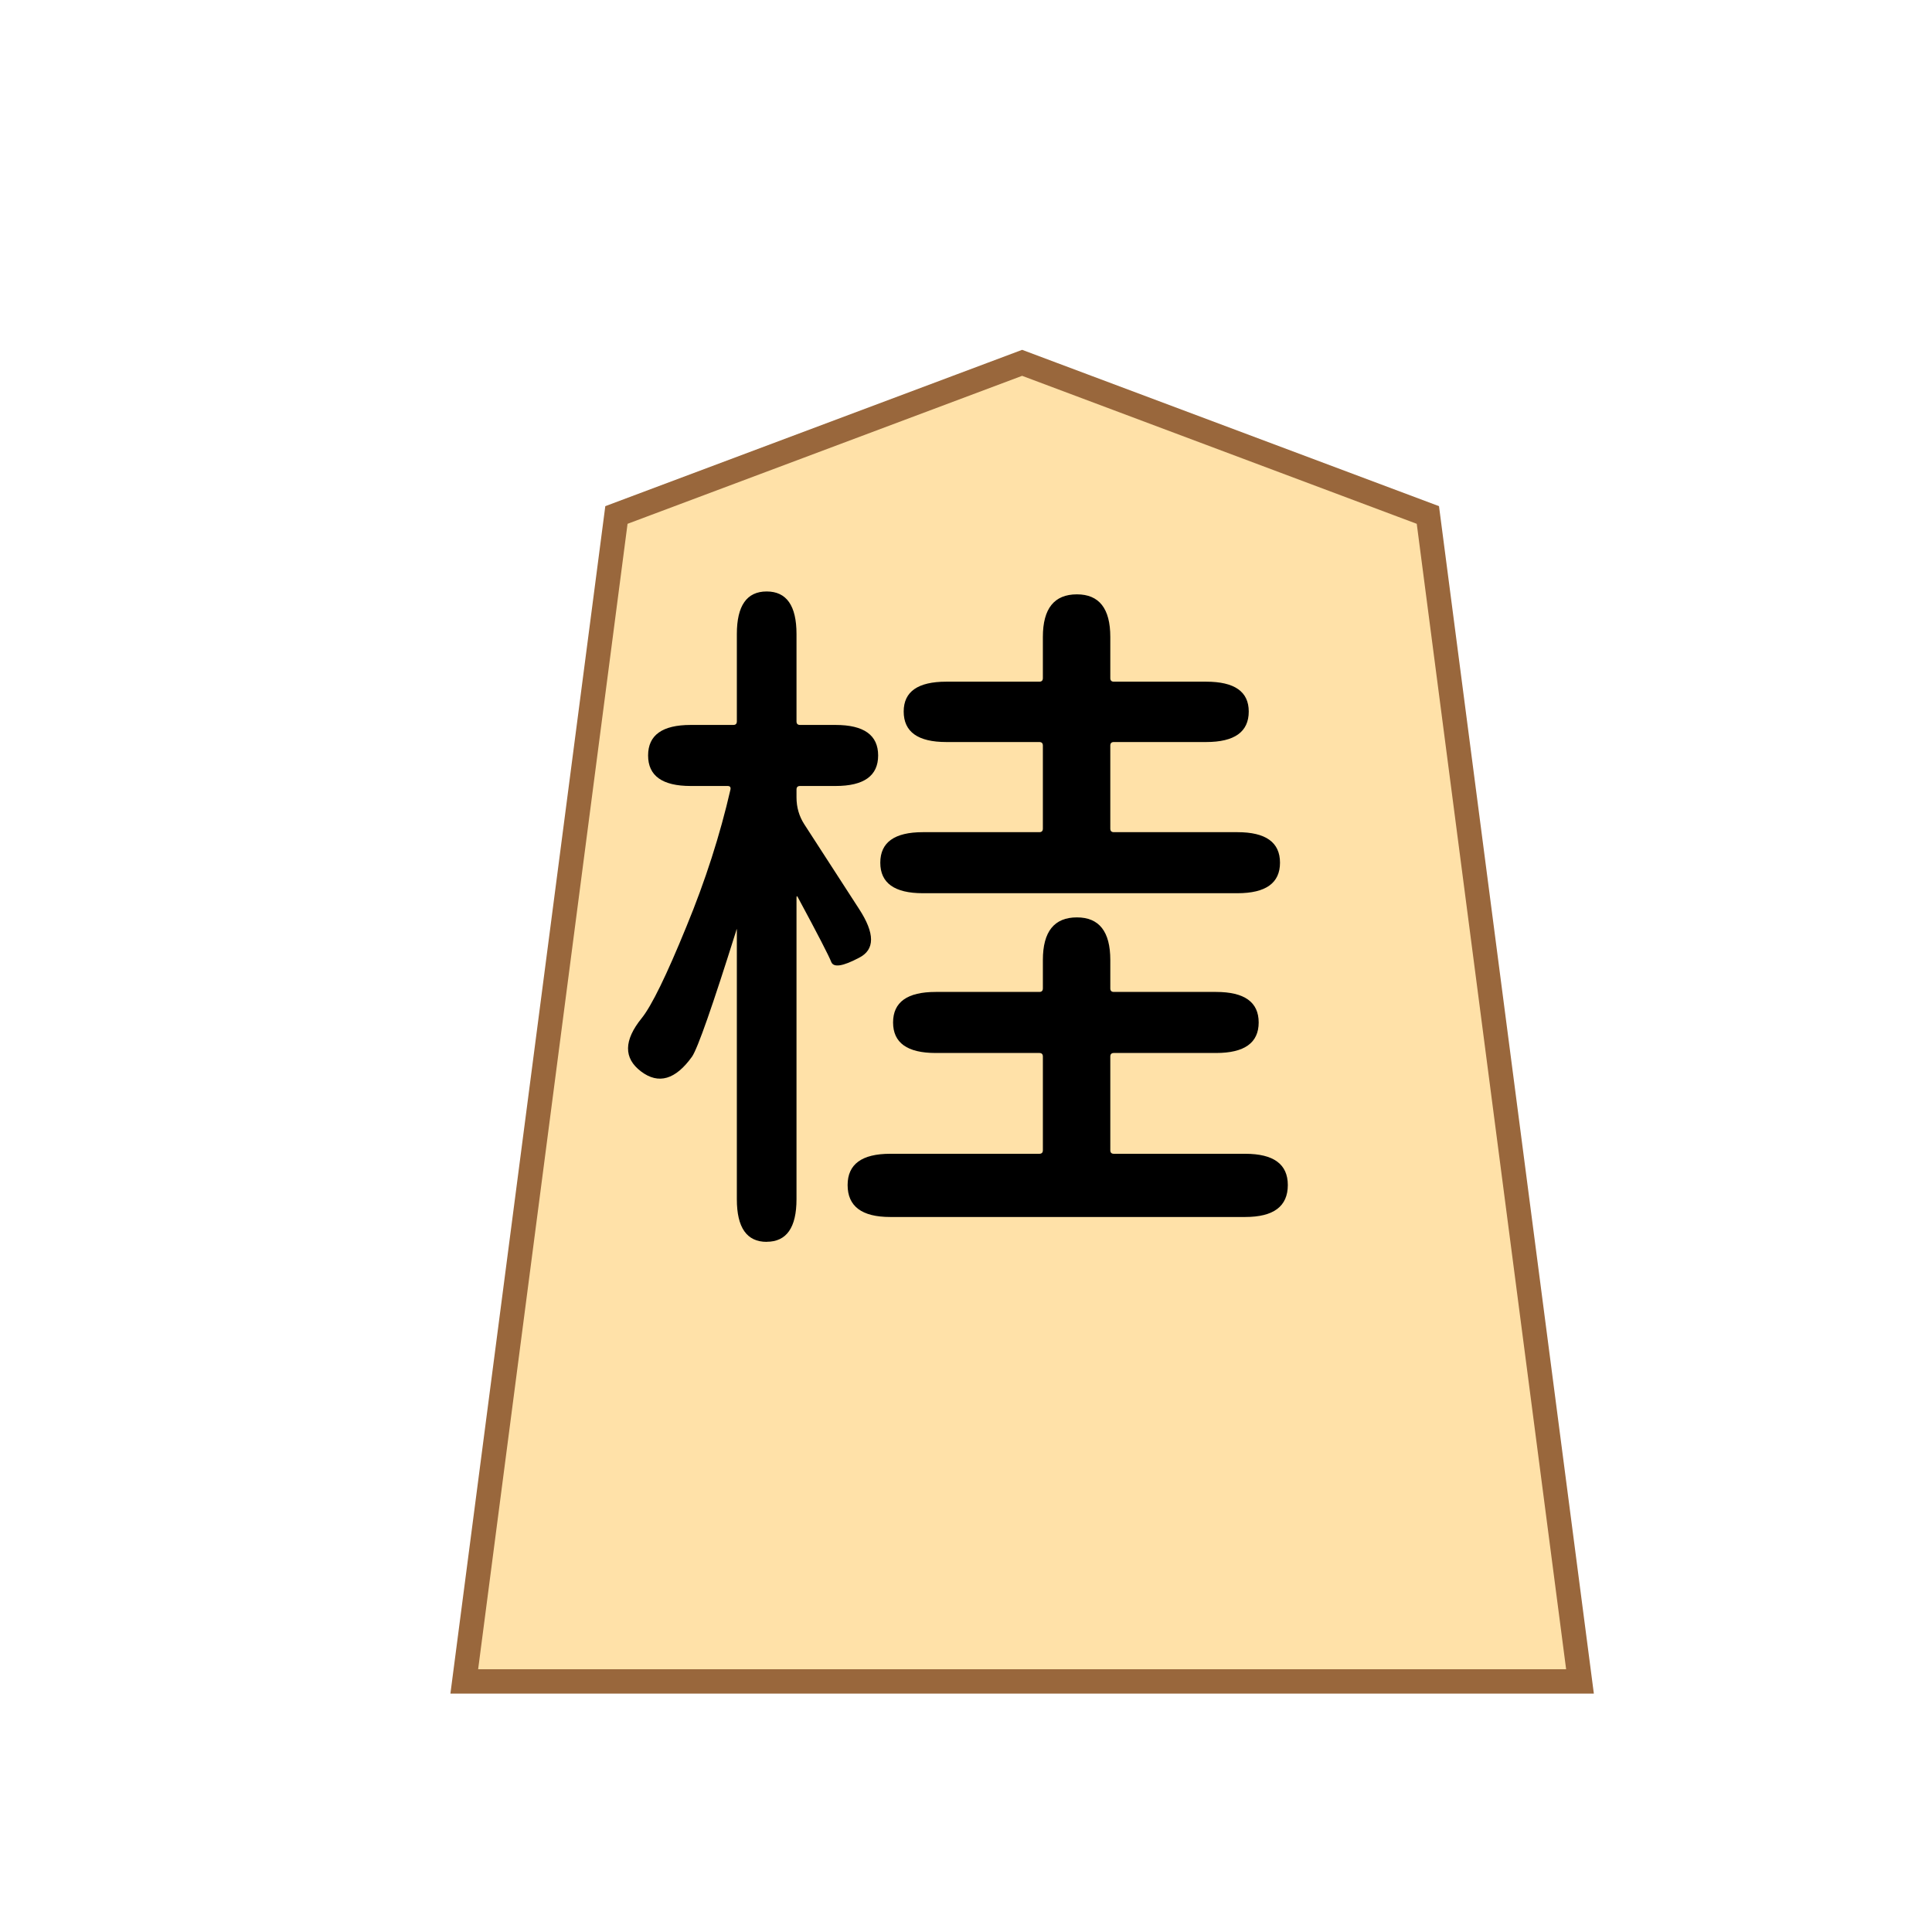 <?xml version="1.0" encoding="UTF-8" standalone="no"?>
<!-- Created with Inkscape (http://www.inkscape.org/) -->

<svg
   width="200"
   height="200"
   viewBox="-2 0 52.917 52.917"
   version="1.1"
   id="svg5"
   inkscape:version="1.2.2 (732a01da63, 2022-12-09)"
   sodipodi:docname="wN.svg"
   xmlns:inkscape="http://www.inkscape.org/namespaces/inkscape"
   xmlns:sodipodi="http://sodipodi.sourceforge.net/DTD/sodipodi-0.dtd"
   xmlns="http://www.w3.org/2000/svg"
   xmlns:svg="http://www.w3.org/2000/svg">
  <sodipodi:namedview
     id="namedview7"
     pagecolor="#ffffff"
     bordercolor="#000000"
     borderopacity="0.25"
     inkscape:showpageshadow="2"
     inkscape:pageopacity="0.0"
     inkscape:pagecheckerboard="0"
     inkscape:deskcolor="#d1d1d1"
     inkscape:document-units="px"
     showgrid="false"
     inkscape:zoom="2.7652076"
     inkscape:cx="102.52395"
     inkscape:cy="83.176395"
     inkscape:window-width="1920"
     inkscape:window-height="974"
     inkscape:window-x="-11"
     inkscape:window-y="-11"
     inkscape:window-maximized="1"
     inkscape:current-layer="layer1" />
  <defs
     id="defs2">
    <filter
       style="color-interpolation-filters:sRGB"
       inkscape:label="Drop Shadow"
       id="filter4283"
       x="-0.095"
       y="-0.08"
       width="1.241"
       height="1.202">
      <feFlood
         flood-opacity="0.498"
         flood-color="rgb(0,0,0)"
         result="flood"
         id="feFlood4273" />
      <feComposite
         in="flood"
         in2="SourceGraphic"
         operator="in"
         result="composite1"
         id="feComposite4275" />
      <feGaussianBlur
         in="composite1"
         stdDeviation="1"
         result="blur"
         id="feGaussianBlur4277" />
      <feOffset
         dx="1.5"
         dy="1.5"
         result="offset"
         id="feOffset4279" />
      <feComposite
         in="SourceGraphic"
         in2="offset"
         operator="over"
         result="composite2"
         id="feComposite4281" />
    </filter>
    <filter
       style="color-interpolation-filters:sRGB;"
       inkscape:label="Drop Shadow"
       id="filter474"
       x="-0.095"
       y="-0.08"
       width="1.241"
       height="1.202">
      <feFlood
         flood-opacity="0.498"
         flood-color="rgb(0,0,0)"
         result="flood"
         id="feFlood464" />
      <feComposite
         in="flood"
         in2="SourceGraphic"
         operator="in"
         result="composite1"
         id="feComposite466" />
      <feGaussianBlur
         in="composite1"
         stdDeviation="1"
         result="blur"
         id="feGaussianBlur468" />
      <feOffset
         dx="1.5"
         dy="1.5"
         result="offset"
         id="feOffset470" />
      <feComposite
         in="SourceGraphic"
         in2="offset"
         operator="over"
         result="composite2"
         id="feComposite472" />
    </filter>
  </defs>
  <g
     inkscape:label="Layer 1"
     inkscape:groupmode="layer"
     id="layer1">
    <path
       style="fill:#ffe1a8;fill-opacity:1;stroke:#99673c;stroke-width:0.635;stroke-linecap:square;stroke-dasharray:none;stroke-opacity:1;filter:url(#filter474);stop-color:#000000"
       d="M 13.875,13.229 9.906,43.656 H 39.01 L 35.042,13.229 24.458,9.26 Z"
       id="path236"
       sodipodi:nodetypes="cccccc"
       transform="matrix(1.05,0,0,1.05,-1.26,-1.36)" />
    <g
       aria-label="桂"
       id="text495"
       style="font-weight:500;font-size:19.447px;font-family:'Noto Sans JP';-inkscape-font-specification:'Noto Sans JP Medium';stroke-width:0.667;stroke-linecap:square;stop-color:#000000">
      <path
         d="m 18.999,34.014 q -0.817,0 -0.817,-1.167 v -7.351 q 0,-0.097 -0.019,0 -0.972,3.092 -1.206,3.442 -0.681,0.953 -1.4,0.408 -0.72,-0.545 0.019,-1.459 0.408,-0.506 1.225,-2.509 0.778,-1.886 1.206,-3.753 0.019,-0.097 -0.078,-0.097 h -1.011 q -1.167,0 -1.167,-0.836 0,-0.836 1.167,-0.836 h 1.167 q 0.097,0 0.097,-0.097 v -2.392 q 0,-1.167 0.817,-1.167 0.817,0 0.817,1.167 v 2.392 q 0,0.097 0.097,0.097 h 0.972 q 1.167,0 1.167,0.836 0,0.836 -1.167,0.836 h -0.972 q -0.097,0 -0.097,0.097 v 0.214 q 0,0.408 0.214,0.739 l 1.497,2.314 q 0.661,1.011 0,1.342 -0.661,0.35 -0.758,0.117 -0.097,-0.253 -0.914,-1.77 -0.039,-0.078 -0.039,0.019 v 8.245 q 0,1.167 -0.817,1.167 z m 3.384,-0.681 q -1.167,0 -1.167,-0.875 0,-0.856 1.167,-0.856 h 4.084 q 0.097,0 0.097,-0.097 v -2.567 q 0,-0.097 -0.097,-0.097 h -2.839 q -1.167,0 -1.167,-0.836 0,-0.836 1.167,-0.836 h 2.839 q 0.097,0 0.097,-0.097 v -0.778 q 0,-1.167 0.933,-1.167 0.914,0 0.914,1.167 v 0.778 q 0,0.097 0.097,0.097 h 2.8 q 1.167,0 1.167,0.836 0,0.836 -1.167,0.836 h -2.8 q -0.097,0 -0.097,0.097 v 2.567 q 0,0.097 0.097,0.097 h 3.598 q 1.167,0 1.167,0.856 0,0.875 -1.167,0.875 z m 0.895,-8.868 q -1.167,0 -1.167,-0.836 0,-0.836 1.167,-0.836 h 3.189 q 0.097,0 0.097,-0.097 v -2.275 q 0,-0.097 -0.097,-0.097 h -2.548 q -1.167,0 -1.167,-0.836 0,-0.817 1.167,-0.817 h 2.548 q 0.097,0 0.097,-0.097 v -1.128 q 0,-1.167 0.933,-1.167 0.914,0 0.914,1.167 v 1.128 q 0,0.097 0.097,0.097 h 2.528 q 1.167,0 1.167,0.817 0,0.836 -1.167,0.836 h -2.528 q -0.097,0 -0.097,0.097 v 2.275 q 0,0.097 0.097,0.097 h 3.384 q 1.167,0 1.167,0.836 0,0.836 -1.167,0.836 z"
         style="font-family:'Resource Han Rounded JP';-inkscape-font-specification:'Resource Han Rounded JP Medium'"
         id="path1065" />
    </g>
  </g>
</svg>

